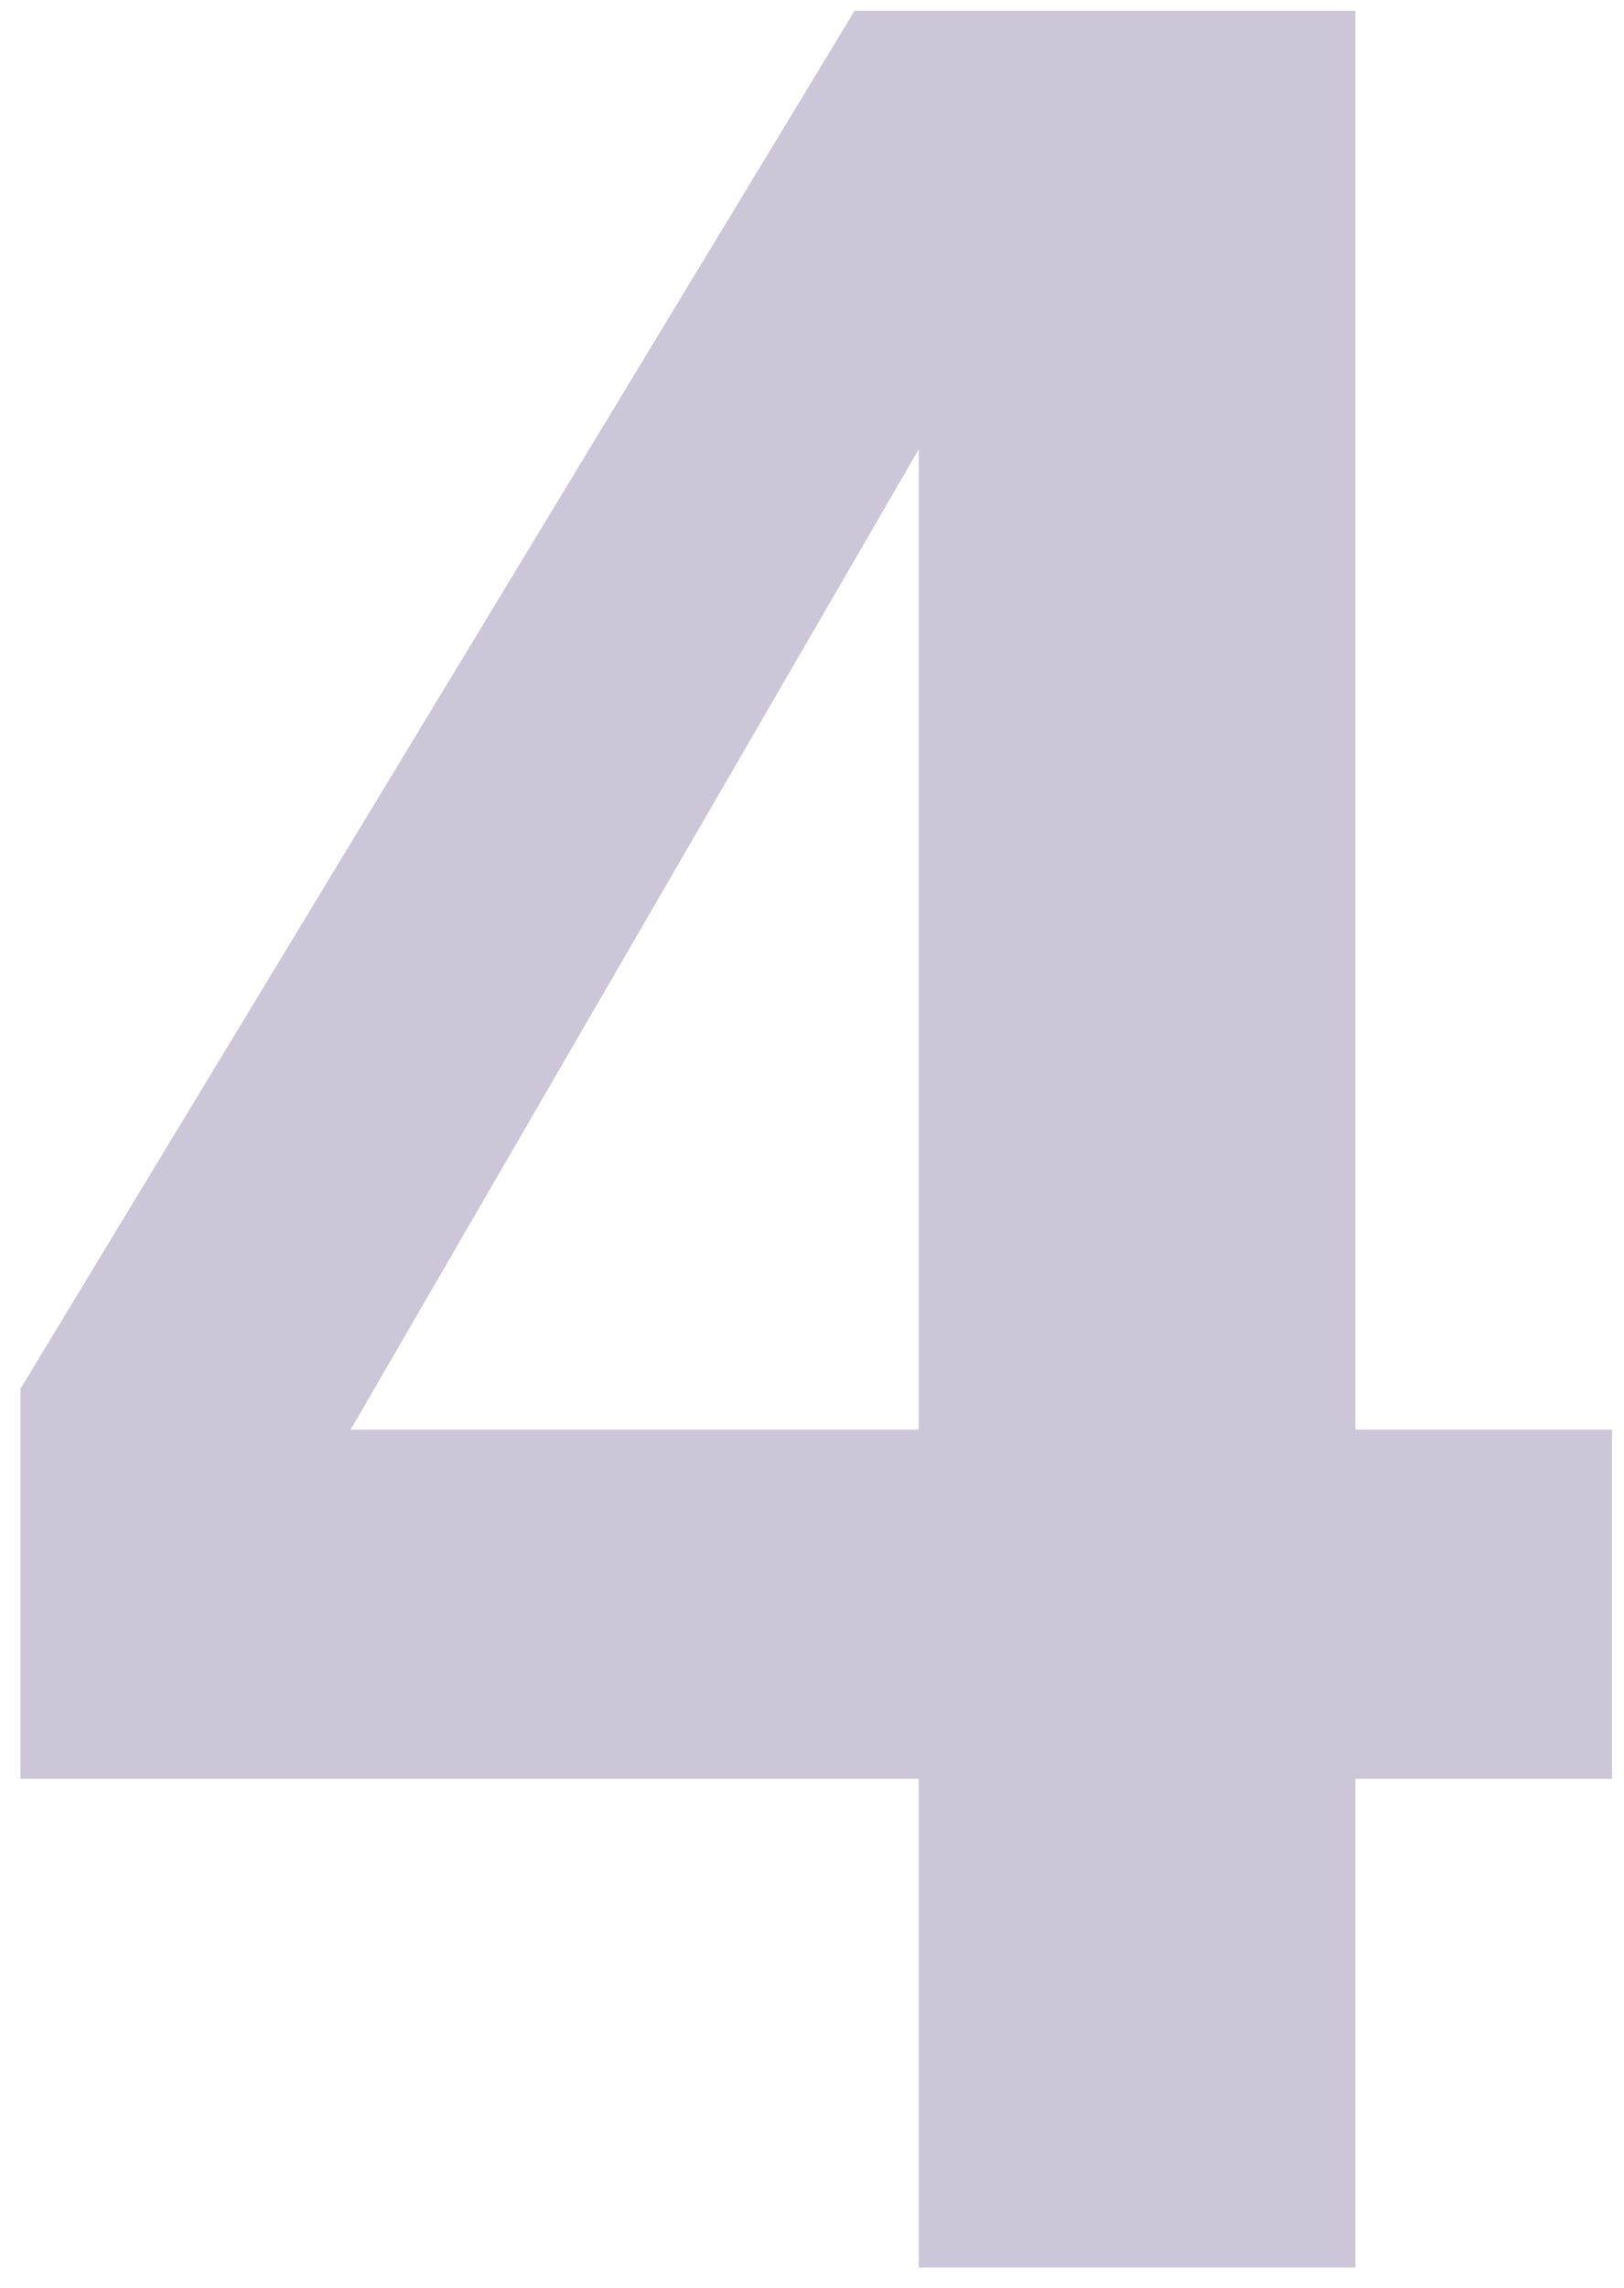 <svg width="76" height="107" viewBox="0 0 76 107" fill="none" xmlns="http://www.w3.org/2000/svg">
<path d="M75.442 66.862V83.195H63.431V106.047H42.996V83.195H0.955V64.958L39.993 0.505H63.431V66.862H75.442ZM16.409 66.862H42.996V21.013L16.409 66.862Z" fill="#351D6B" fill-opacity="0.25"/>
</svg>
